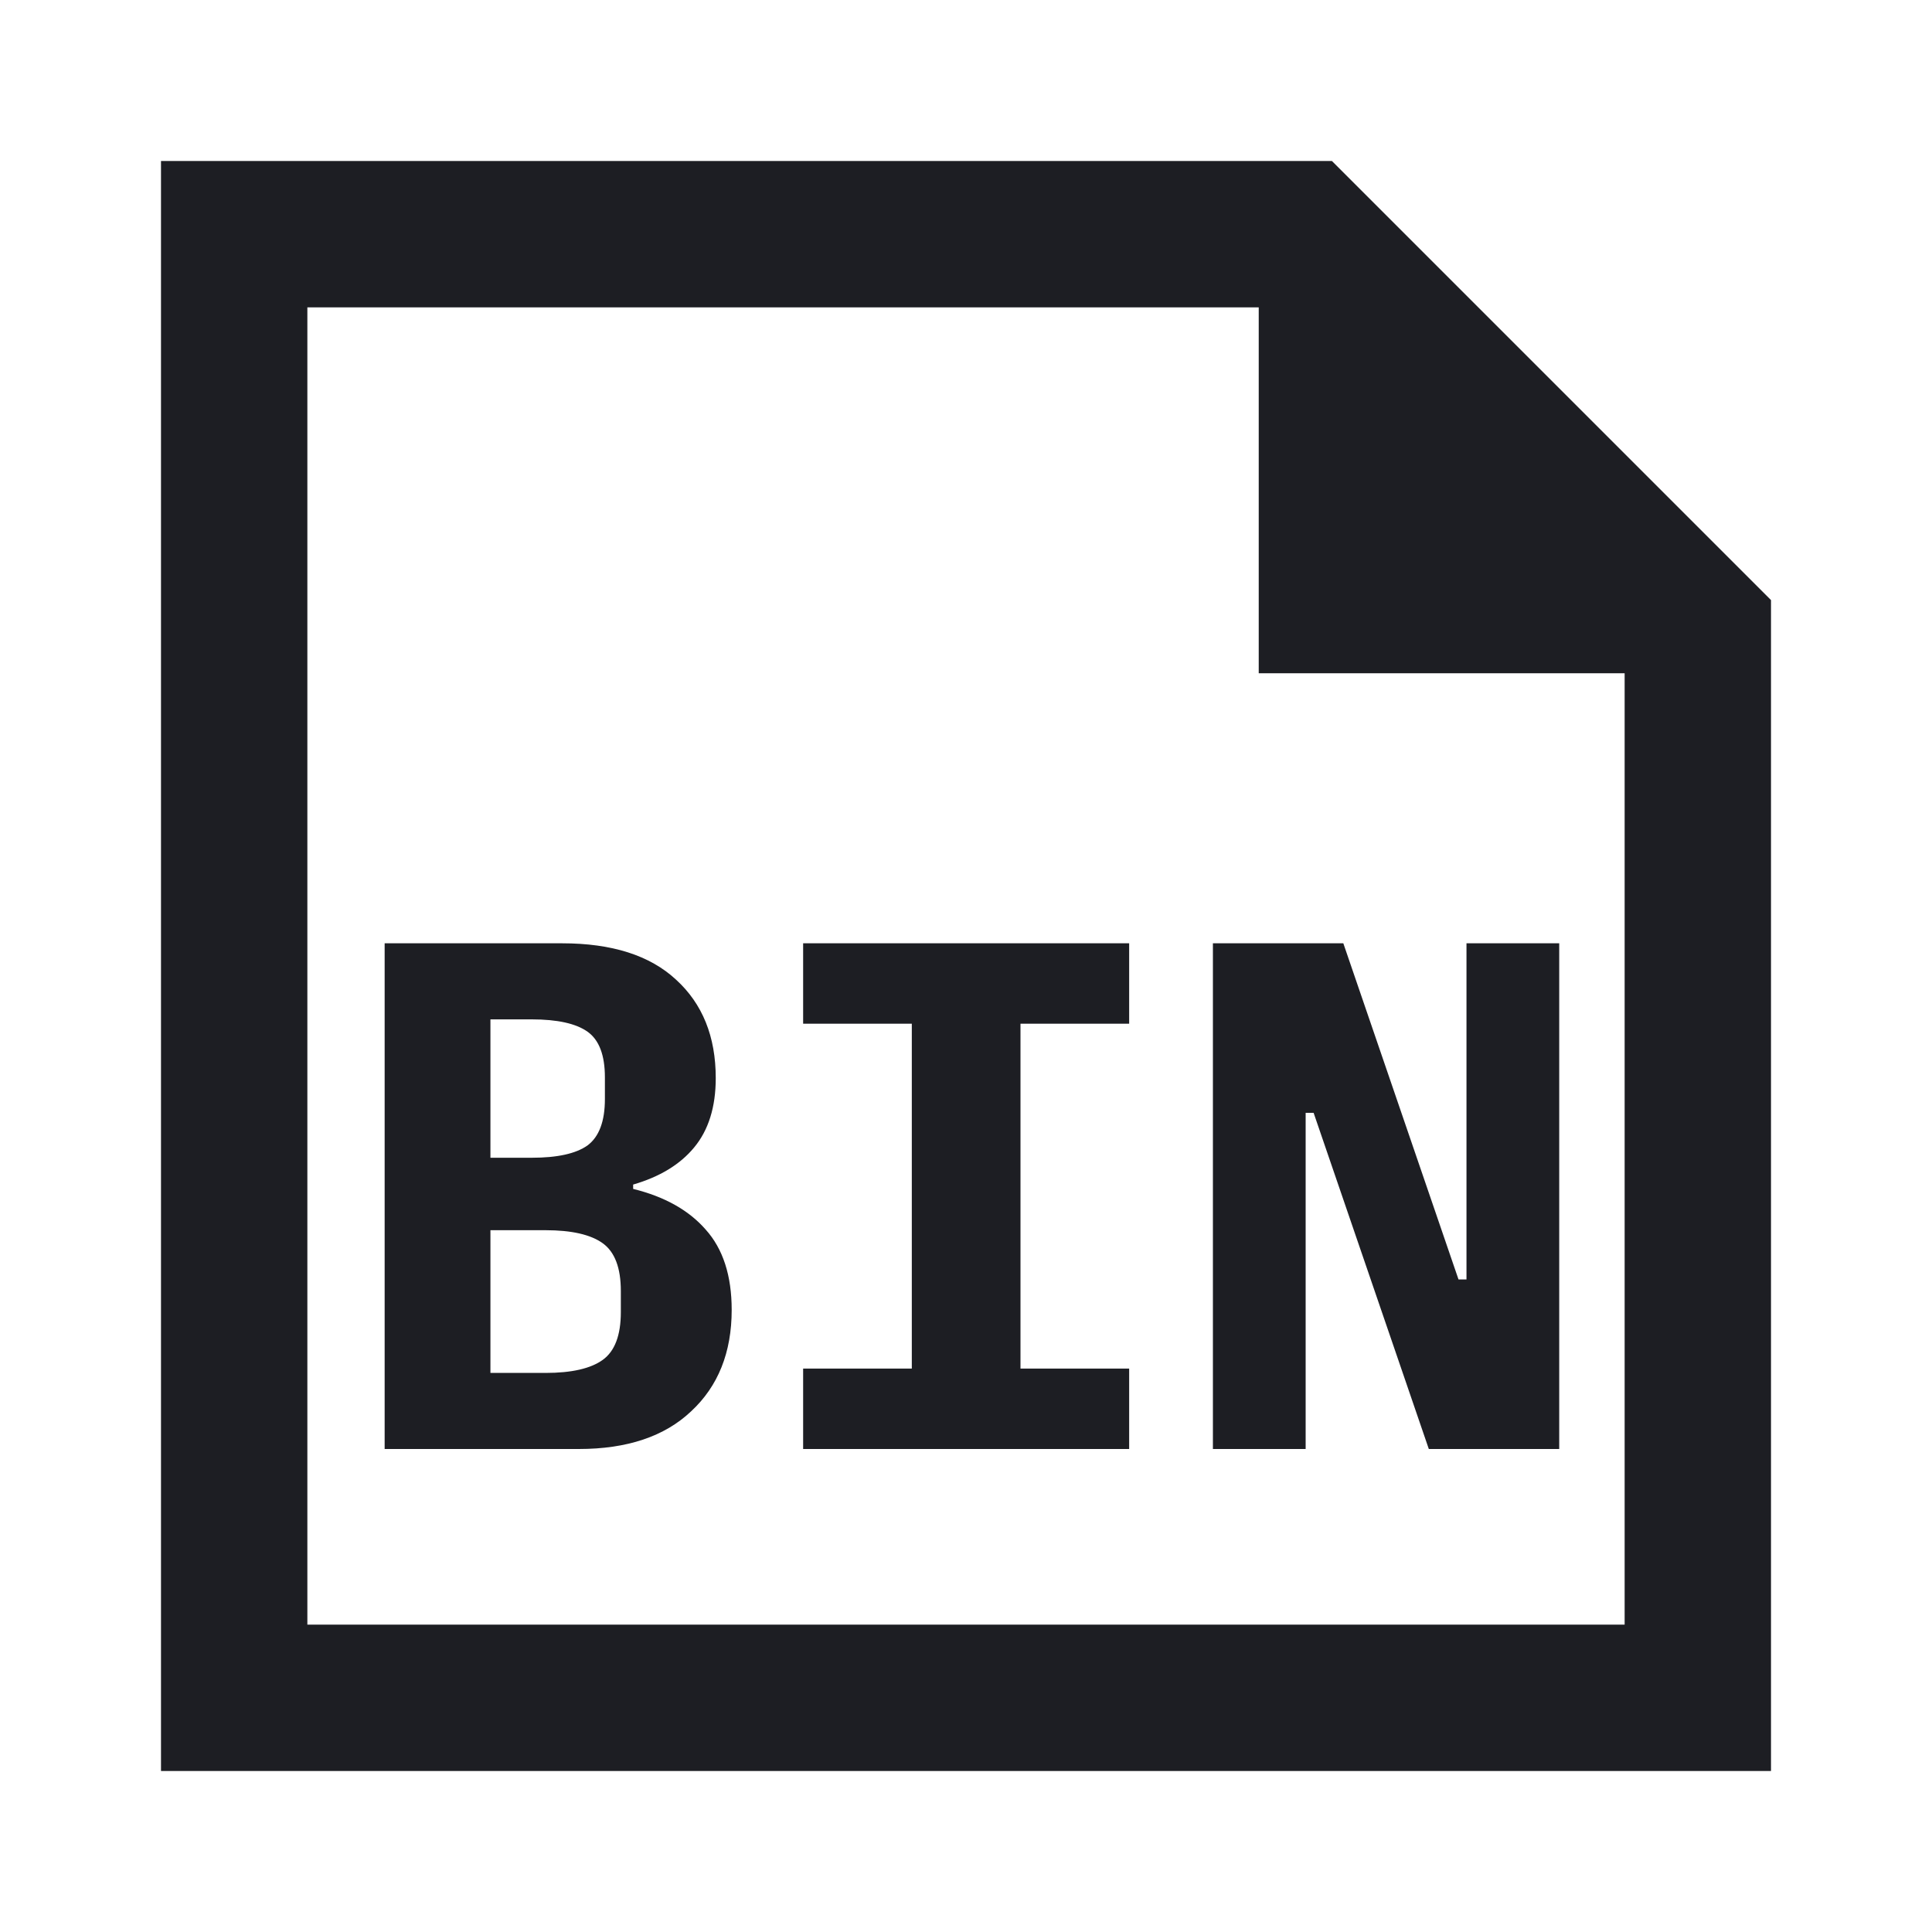<svg xmlns="http://www.w3.org/2000/svg" width="1200" height="1200" fill="none"><path fill="#1D1E23" fill-rule="evenodd" d="M100 1100h1000V372.728L827.275 100H100zm681.82-681.818h227.27v590.908H190.909V190.909H781.82z"/><path fill="#1D1E23" d="M238.913 585.9h110.25q46.35 0 70.65 22.5 24.75 22.5 24.751 61.2 0 27-13.5 43.2-13.05 15.75-37.801 22.95v2.7q29.25 7.2 45 25.2 16.201 18 16.201 49.95 0 39.6-25.201 63-24.75 23.4-69.749 23.4H238.913zm99.901 266.85q24.3 0 35.549-8.1 11.25-8.1 11.25-29.7V801.9q0-21.6-11.25-29.7t-35.549-8.1h-34.201v88.65zm-8.55-133.65q23.85 0 34.649-7.65 10.8-8.1 10.801-28.8v-13.5q0-20.7-10.801-28.35t-34.649-7.65h-25.651v85.95zM498.838 900v-49.95h67.502v-214.2h-67.502V585.9H701.34v49.95h-67.5v214.2h67.5V900zM815.91 691.2h-4.95V900h-57.6V585.9h81l71.55 208.8h4.95V585.9h57.6V900h-81z"/></svg>